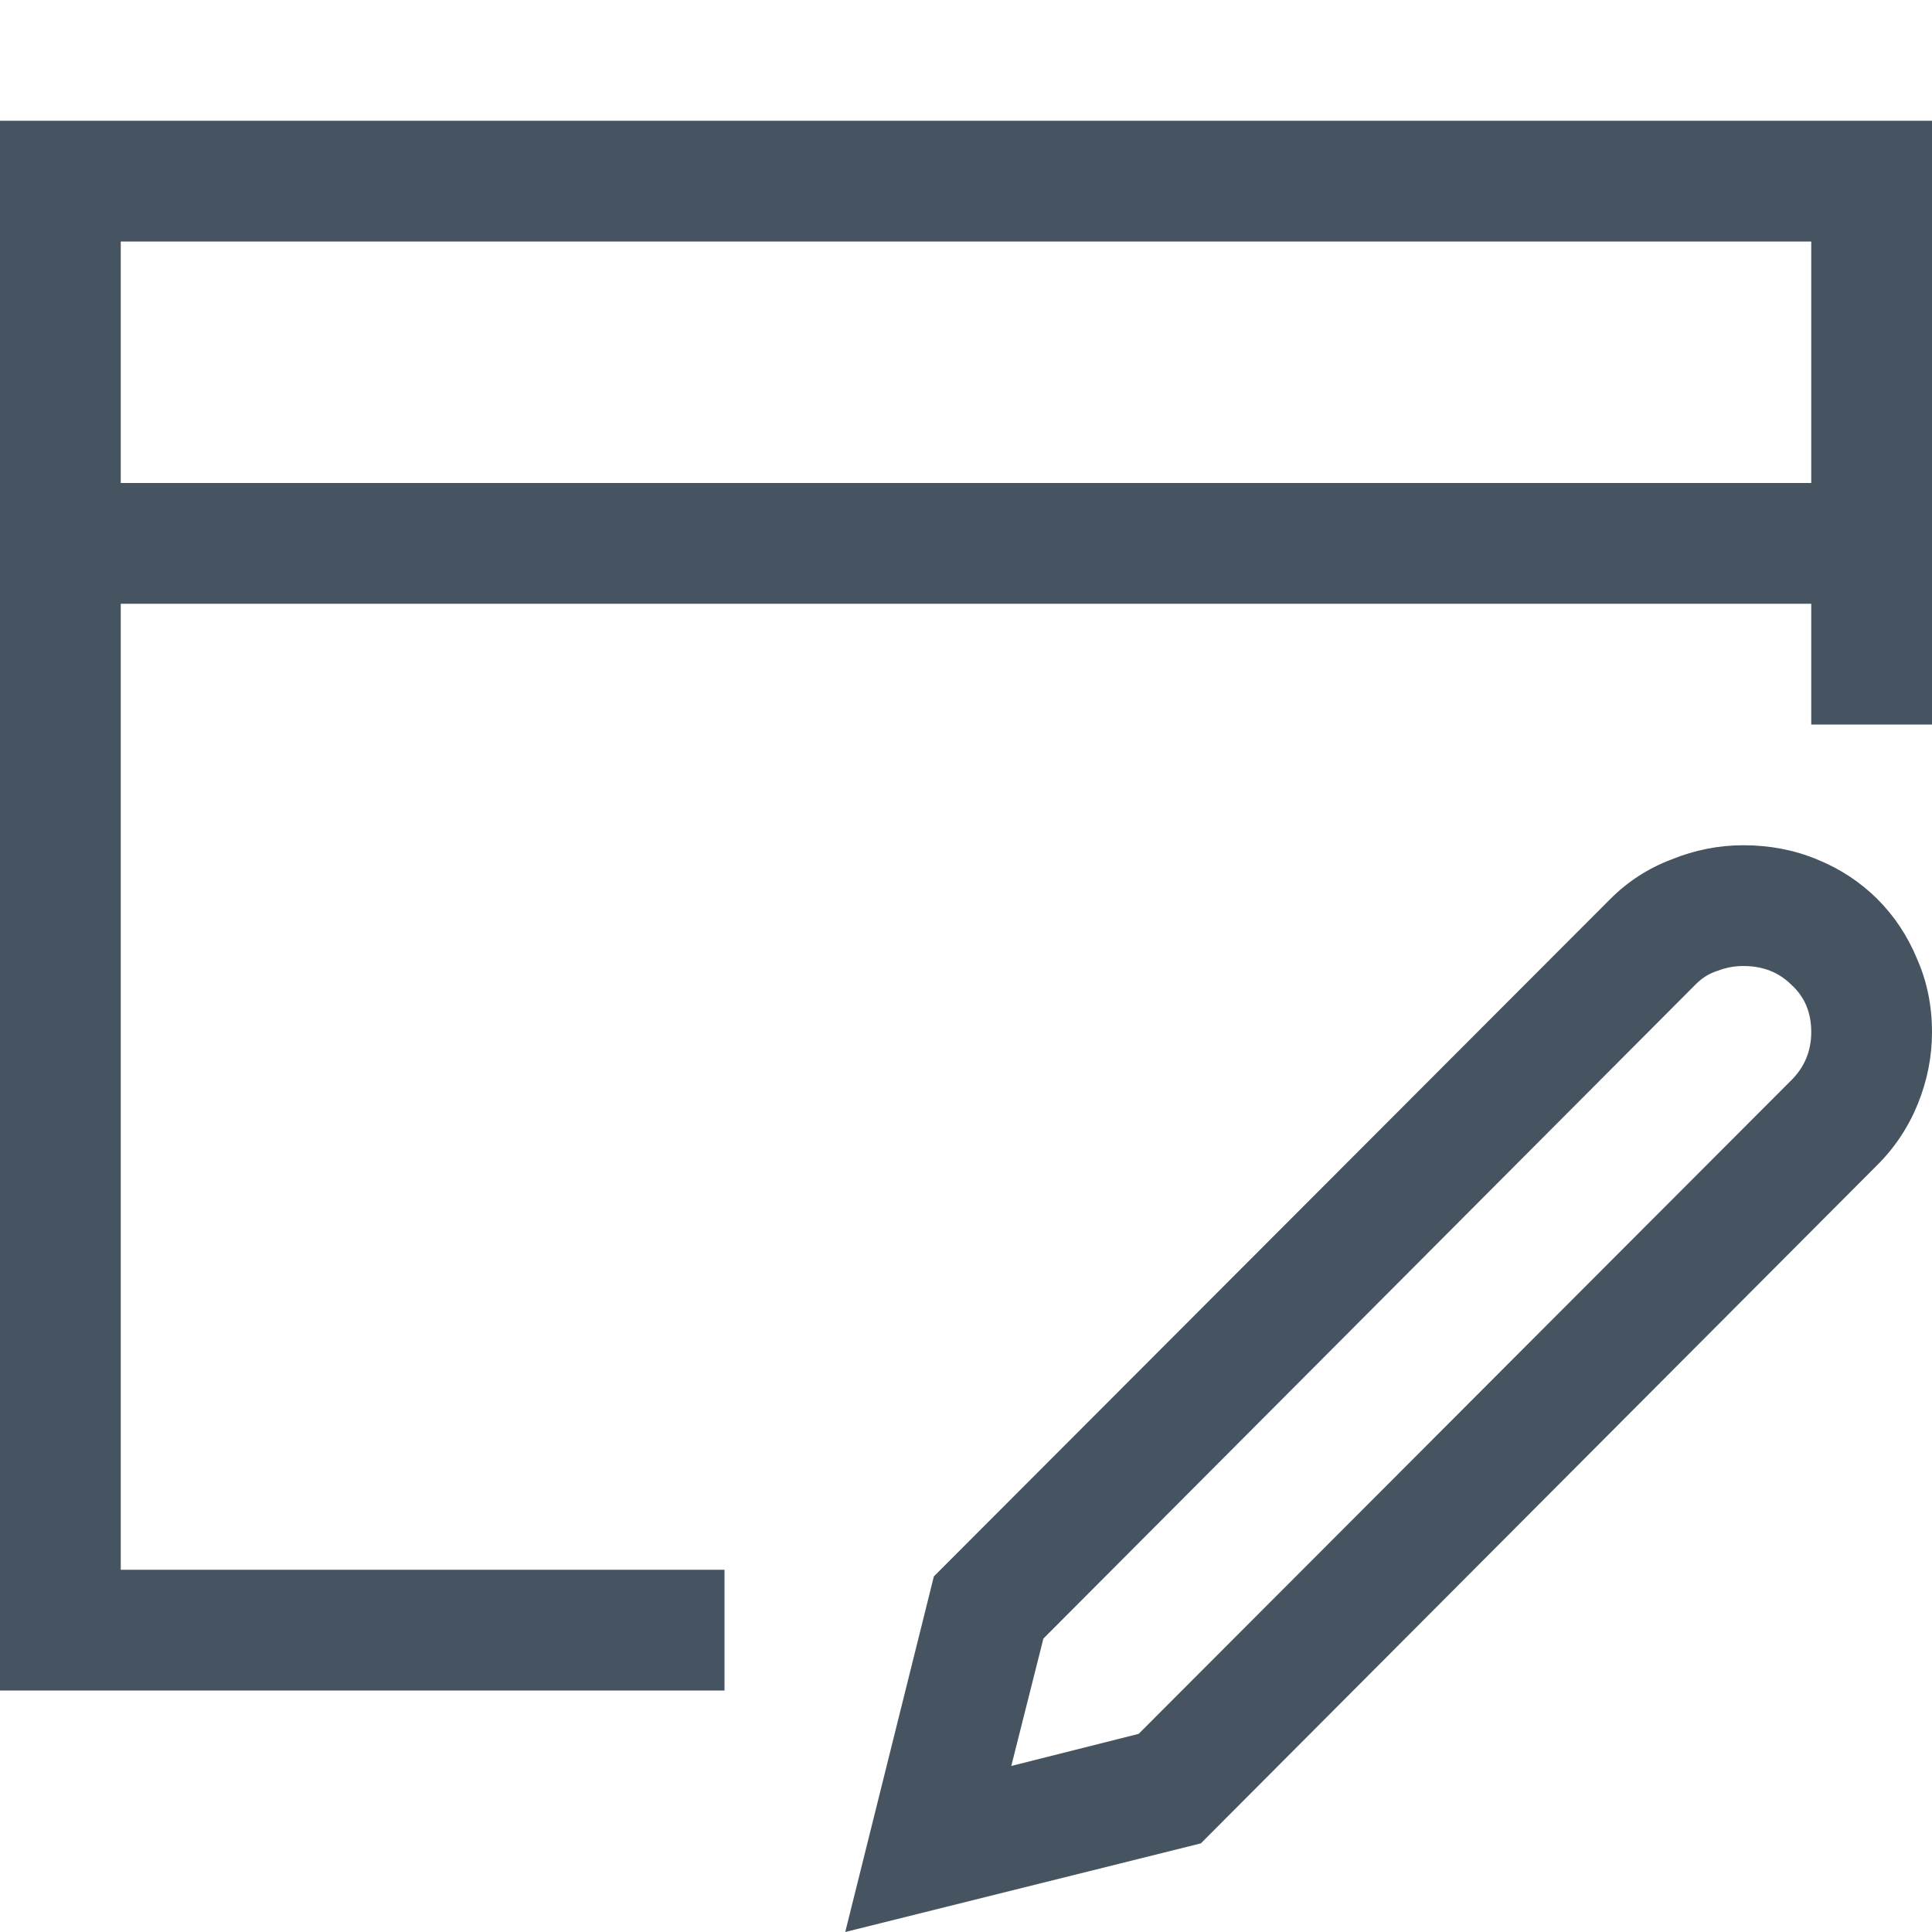 <svg width="16" height="16" viewBox="0 0 16 16" fill="none" xmlns="http://www.w3.org/2000/svg">
<path d="M16 1V6H15V5H1V13H6V14H0V1H16ZM15 2H1V4H15V2ZM14.438 7C14.656 7 14.859 7.039 15.047 7.117C15.24 7.195 15.406 7.305 15.547 7.445C15.688 7.586 15.797 7.75 15.875 7.938C15.958 8.125 16 8.328 16 8.547C16 8.75 15.961 8.948 15.883 9.141C15.805 9.333 15.693 9.503 15.547 9.648L9.945 15.266L7 16L7.734 13.055L13.336 7.445C13.482 7.299 13.651 7.19 13.844 7.117C14.037 7.039 14.234 7 14.438 7ZM14.836 8.945C14.945 8.836 15 8.703 15 8.547C15 8.385 14.945 8.255 14.836 8.156C14.732 8.052 14.599 8 14.438 8C14.365 8 14.294 8.013 14.227 8.039C14.159 8.06 14.099 8.096 14.047 8.148L8.641 13.57L8.375 14.625L9.43 14.359L14.836 8.945Z" fill="#455460"/>
</svg>

